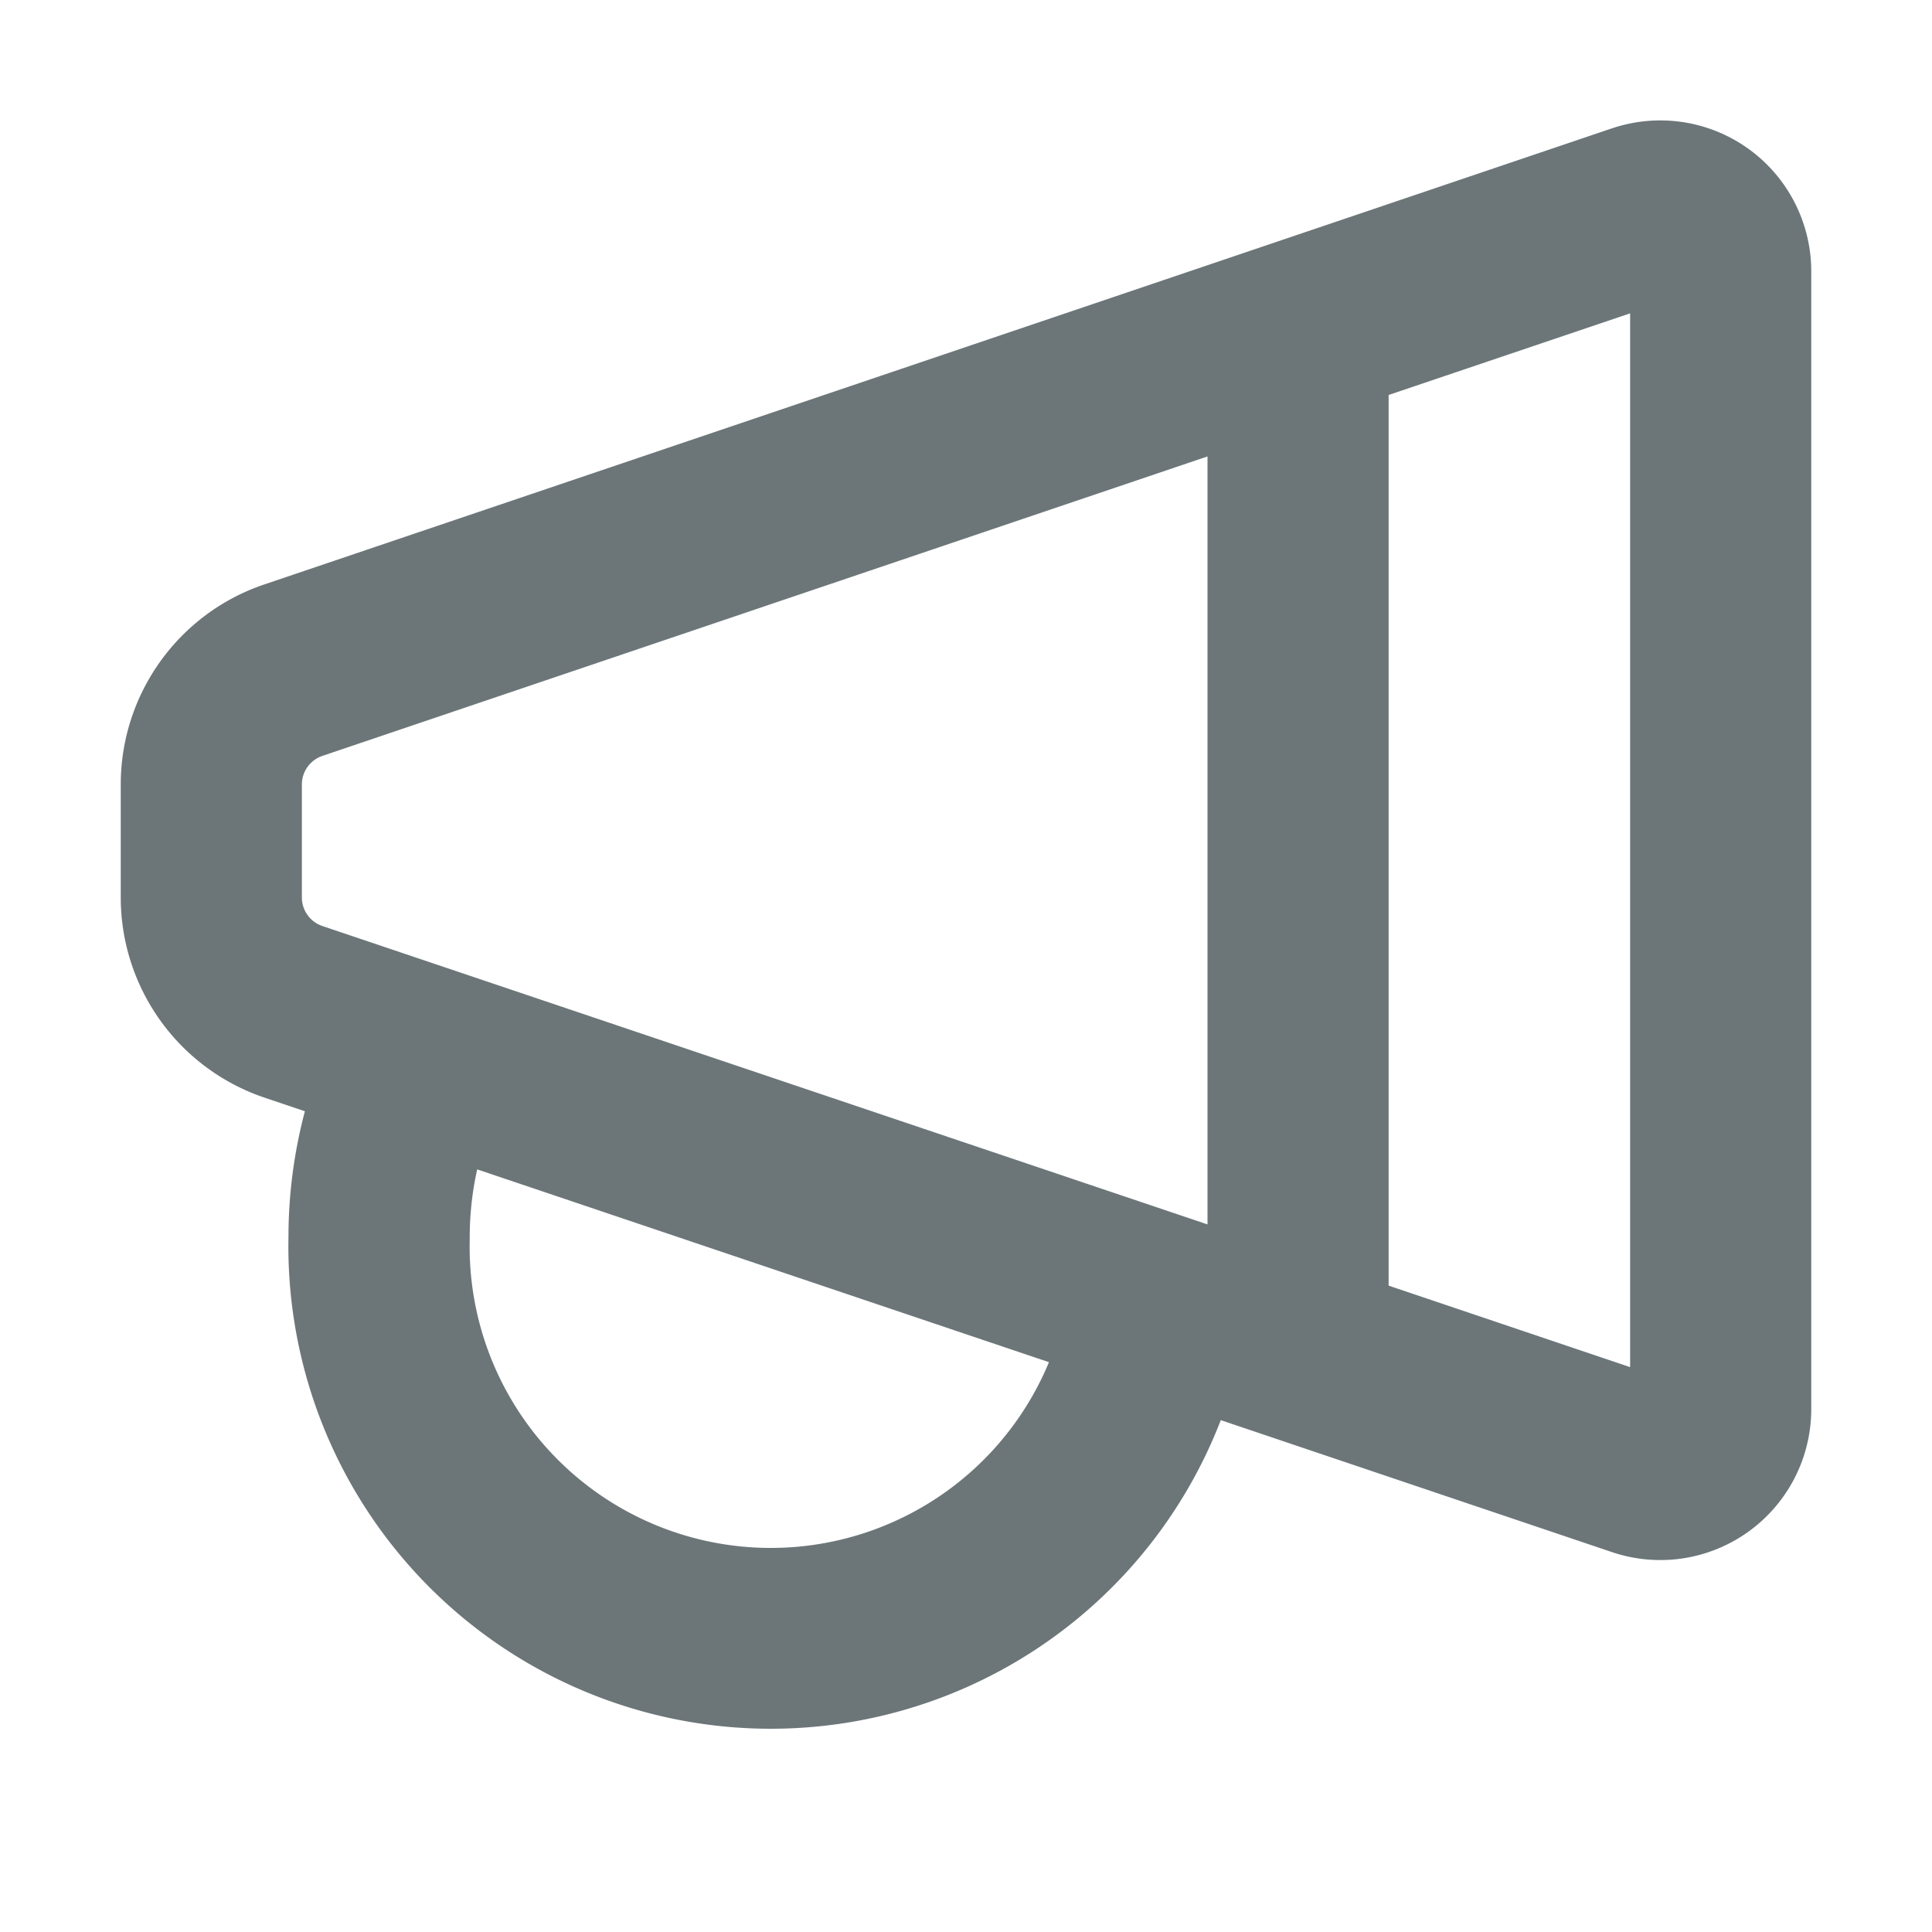 <svg xmlns="http://www.w3.org/2000/svg" width="16" height="16" fill="none" viewBox="0 0 16 16">
  <path fill="#6C7679" fill-rule="evenodd" d="M13.35 1.063A1.25 1.25 0 0 1 15 2.247v9.423a1.25 1.25 0 0 1-1.65 1.184l-3.24-1.093a3.995 3.995 0 0 1-7.721-1.517c0-.352.046-.702.136-1.041L2.19 9.09A1.75 1.75 0 0 1 1 7.432v-.935c0-.75.478-1.417 1.189-1.657l11.16-3.777ZM10 3.78 2.67 6.26a.25.25 0 0 0-.17.237v.935a.25.25 0 0 0 .17.237L10 10.14V3.78Zm1.5-.508v7.375l2 .675V2.595l-2 .676ZM3.951 9.684l4.736 1.597A2.494 2.494 0 0 1 3.89 10.27v-.019c0-.19.02-.38.062-.566Z" clip-rule="evenodd"/>
</svg>
